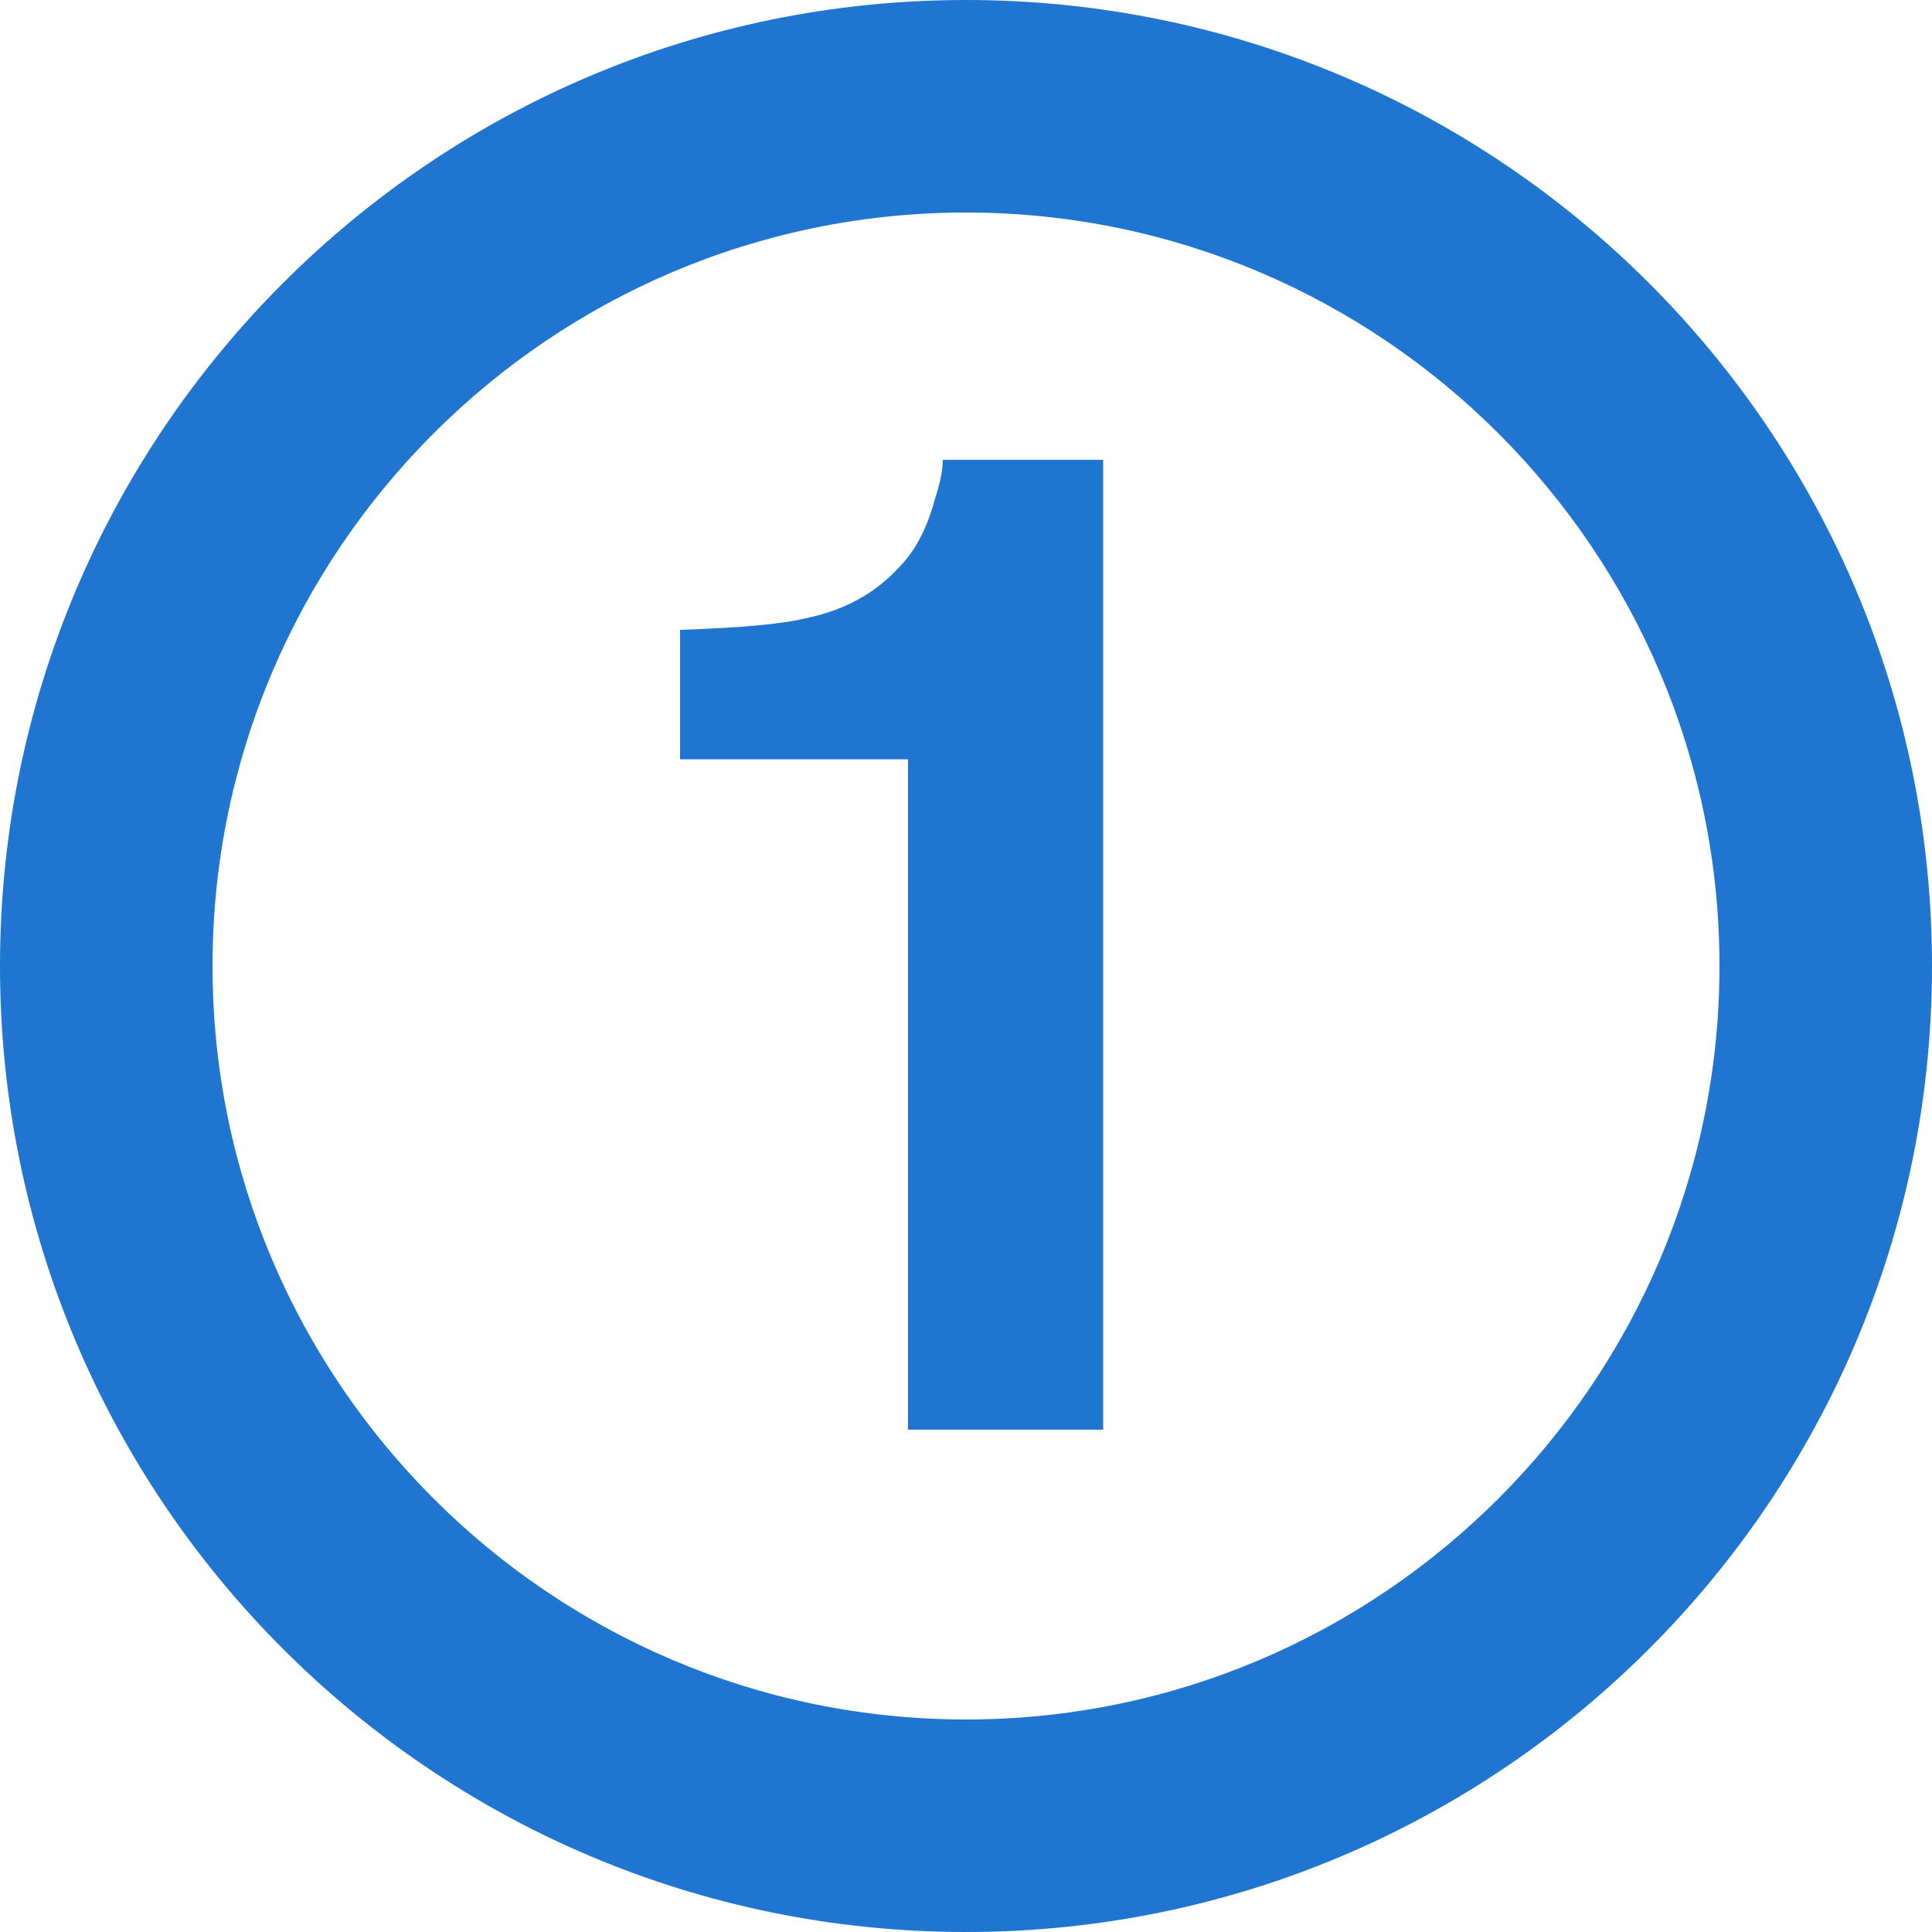 <?xml version="1.0" encoding="utf-8"?>
<!-- Generator: Adobe Illustrator 19.1.0, SVG Export Plug-In . SVG Version: 6.00 Build 0)  -->
<!DOCTYPE svg PUBLIC "-//W3C//DTD SVG 1.1//EN" "http://www.w3.org/Graphics/SVG/1.1/DTD/svg11.dtd">
<svg version="1.1" id="Layer_1" xmlns="http://www.w3.org/2000/svg" xmlns:xlink="http://www.w3.org/1999/xlink" x="0px" y="0px"
	 viewBox="0 0 100 100" style="enable-background:new 0 0 100 100;" xml:space="preserve">
<style type="text/css">
	.st0{fill:#1F75D0;}
</style>
<g>
	<path class="st0" d="M50,11c21.5,0,39,17.5,39,39S71.5,89,50,89S11,71.5,11,50S28.5,11,50,11 M50,0C22.4,0,0,22.4,0,50
		s22.4,50,50,50s50-22.4,50-50S77.6,0,50,0L50,0z"/>
</g>
<g>
	<path class="st0" d="M35.2,39.3v-6.7c3.1-0.1,5.3-0.3,6.5-0.6c2-0.4,3.6-1.3,4.8-2.6c0.9-0.9,1.5-2.1,1.9-3.6
		c0.3-0.9,0.4-1.6,0.4-2h8.3V74H47V39.3H35.2z"/>
</g>
</svg>

